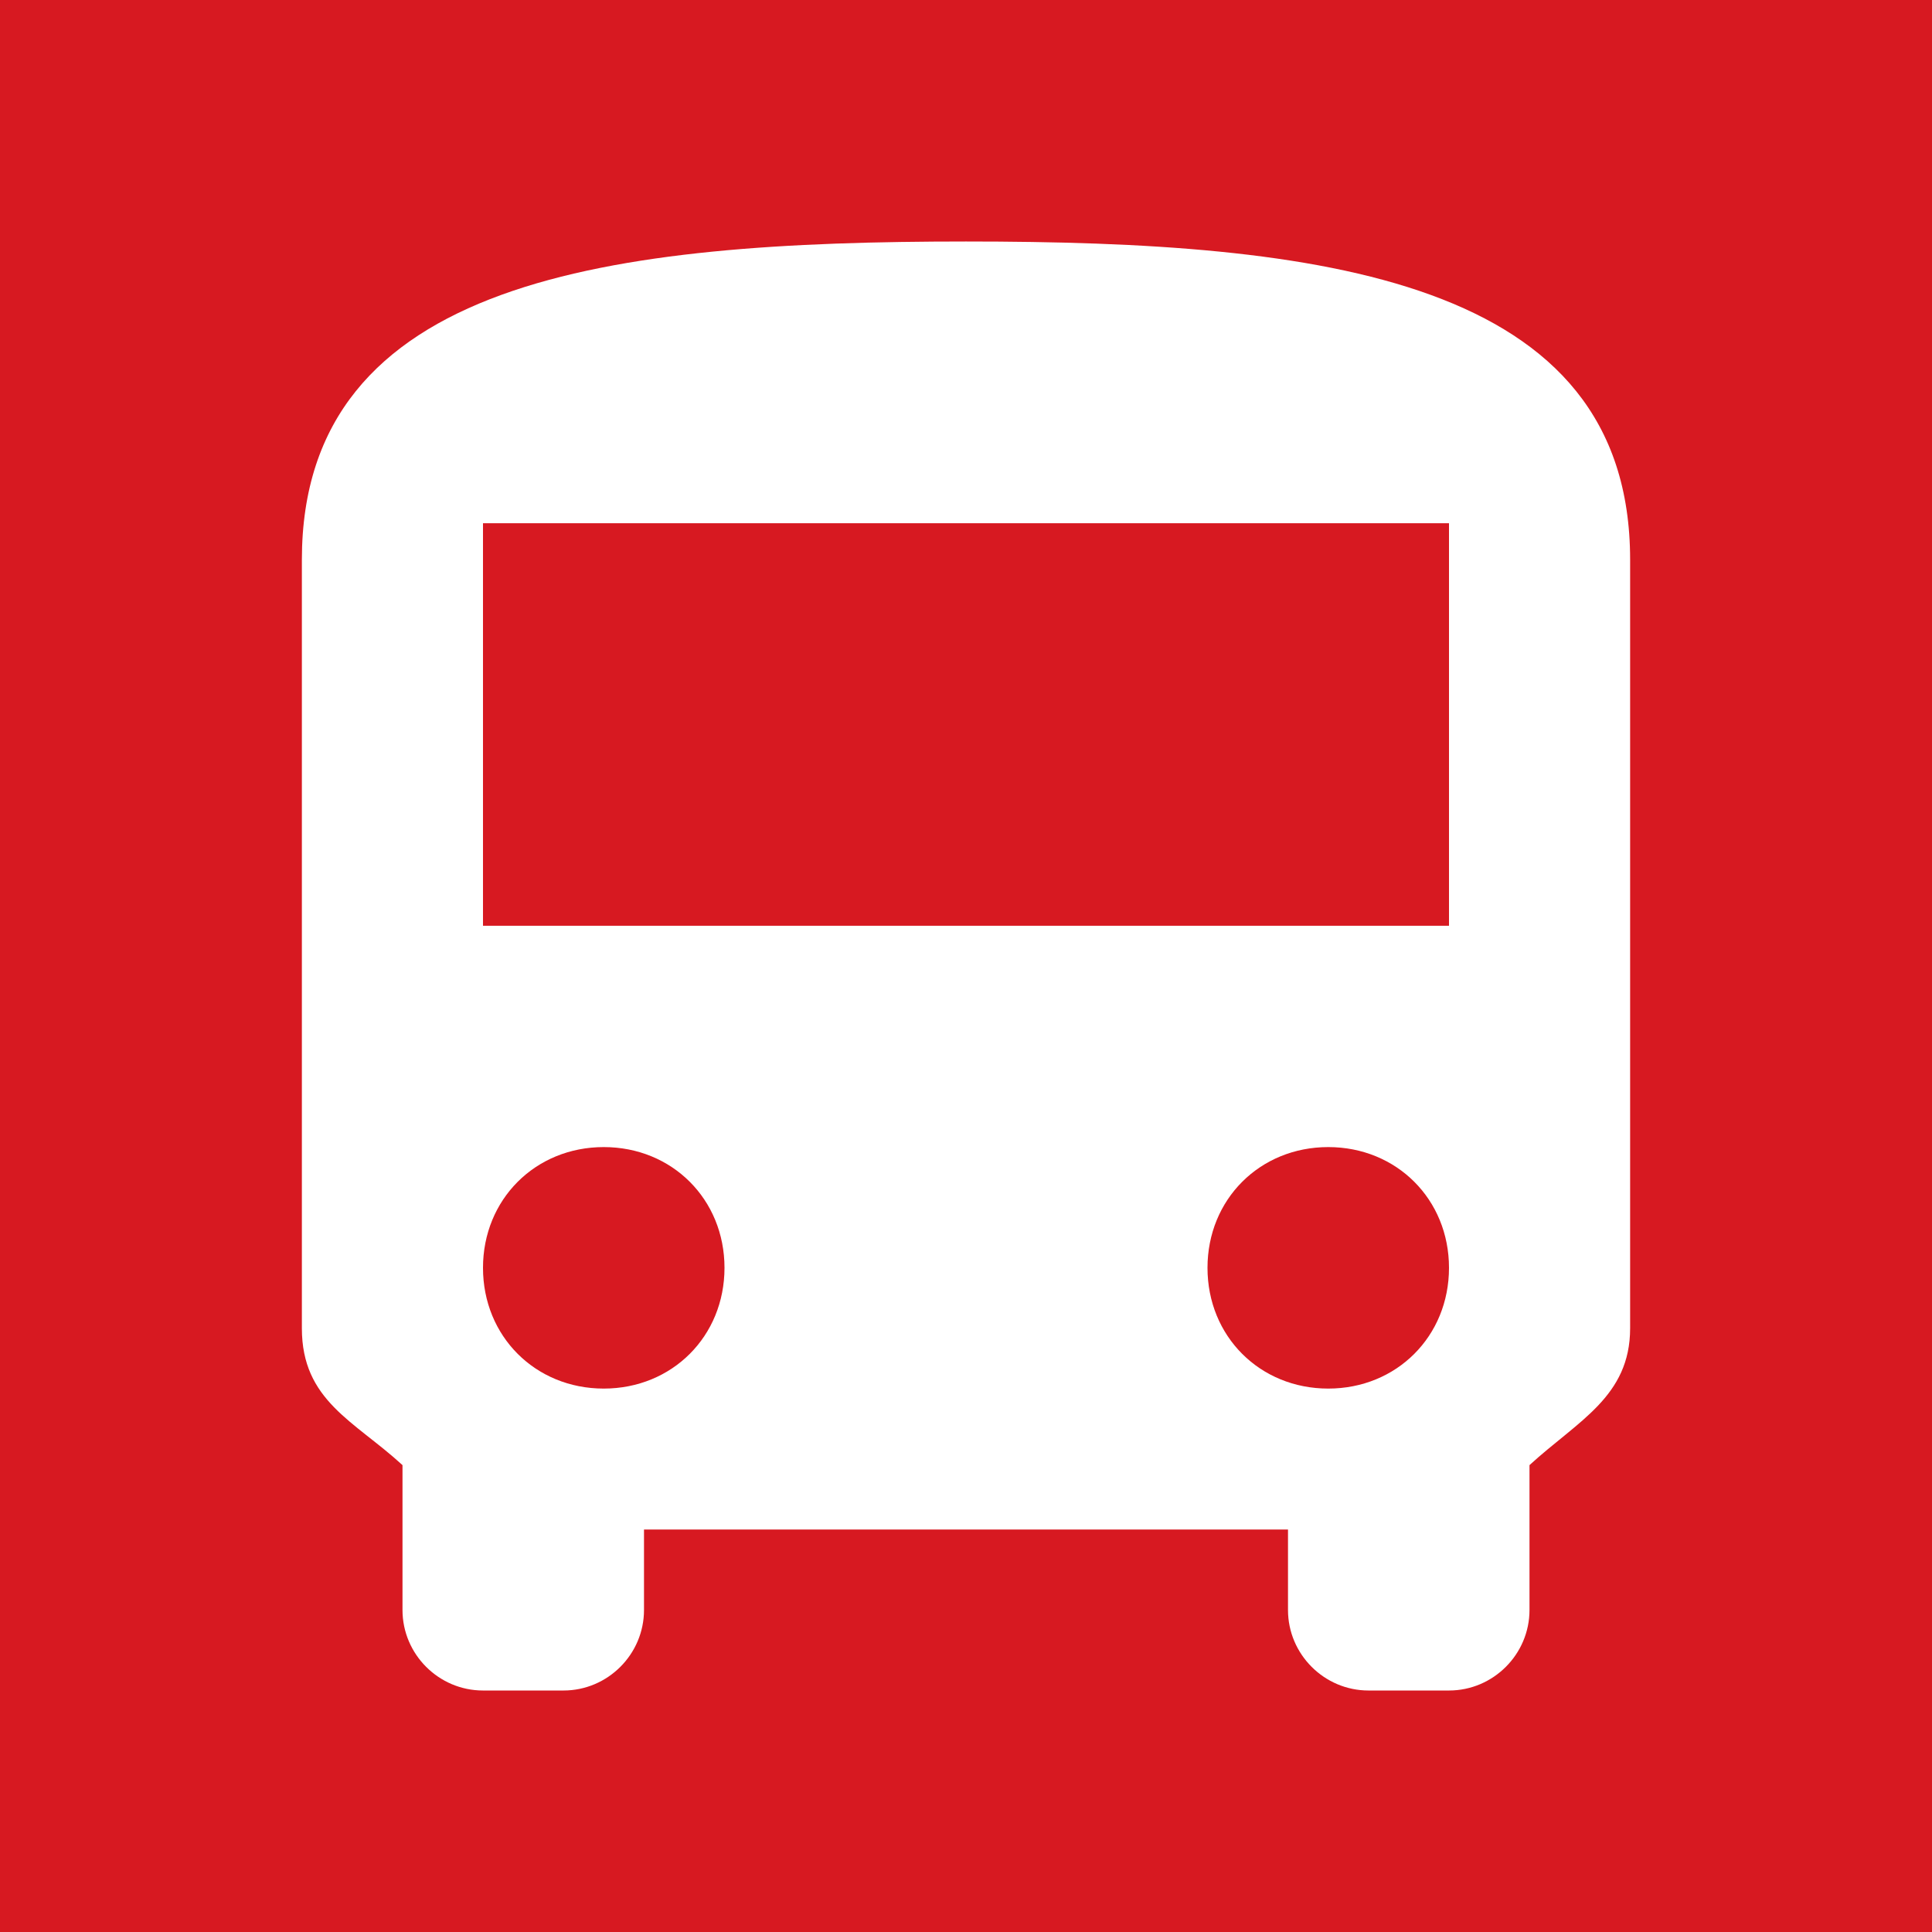 <?xml version="1.0" encoding="UTF-8" standalone="no"?>
<svg
   viewBox="0 0 511.999 511.999"
   version="1.1"
   id="svg5735"
   sodipodi:docname="marprom_postaje.svg"
   width="511.999"
   height="511.999"
   inkscape:version="1.2.1 (9c6d41e410, 2022-07-14, custom)"
   xmlns:inkscape="http://www.inkscape.org/namespaces/inkscape"
   xmlns:sodipodi="http://sodipodi.sourceforge.net/DTD/sodipodi-0.dtd"
   xmlns="http://www.w3.org/2000/svg"
   xmlns:svg="http://www.w3.org/2000/svg">
  <defs
     id="defs5739" />
  <sodipodi:namedview
     id="namedview5737"
     pagecolor="#505050"
     bordercolor="#ffffff"
     borderopacity="1"
     inkscape:showpageshadow="0"
     inkscape:pageopacity="0"
     inkscape:pagecheckerboard="1"
     inkscape:deskcolor="#505050"
     showgrid="false"
     inkscape:zoom="1.0764455"
     inkscape:cx="280.08849"
     inkscape:cy="278.69502"
     inkscape:window-width="1920"
     inkscape:window-height="1051"
     inkscape:window-x="0"
     inkscape:window-y="0"
     inkscape:window-maximized="1"
     inkscape:current-layer="svg5735" />
  <rect
     style="fill:#d71921;fill-opacity:1;stroke-width:1.333;stop-color:#000000"
     id="rect340"
     width="511.999"
     height="511.999"
     x="0"
     y="0" />
  <path
     d="m 79.999,351.999 c 0,19.198 13.864,24.531 26.667,36.271 v 38.396 c 0,11.729 9.599,21.334 21.333,21.334 h 21.333 c 11.734,0 21.334,-9.604 21.334,-21.334 v -21.333 h 170.666 v 21.333 c 0,11.729 9.604,21.334 21.334,21.334 h 21.333 c 11.729,0 21.333,-9.604 21.333,-21.334 v -38.396 c 12.803,-11.74 26.667,-18.135 26.667,-36.271 v -203.666 c 0,-74.667 -82.136,-84.334 -176,-84.334 -93.864,0 -176,9.667 -176,84.334 z m 80,15.989 c -18.136,0 -32,-13.864 -32,-32 0,-18.135 13.864,-32 32,-32 18.136,0 32,13.865 32,32 0,18.136 -13.864,32 -32,32 z m 192,0 c -18.136,0 -32,-13.864 -32,-32 0,-18.135 13.864,-32 32,-32 18.136,0 32,13.865 32,32 0,18.136 -13.864,32 -32,32 z m 32,-122.656 h -256 v -106.666 h 256 z"
     id="path5733"
     style="fill:#ffffff" />
</svg>

